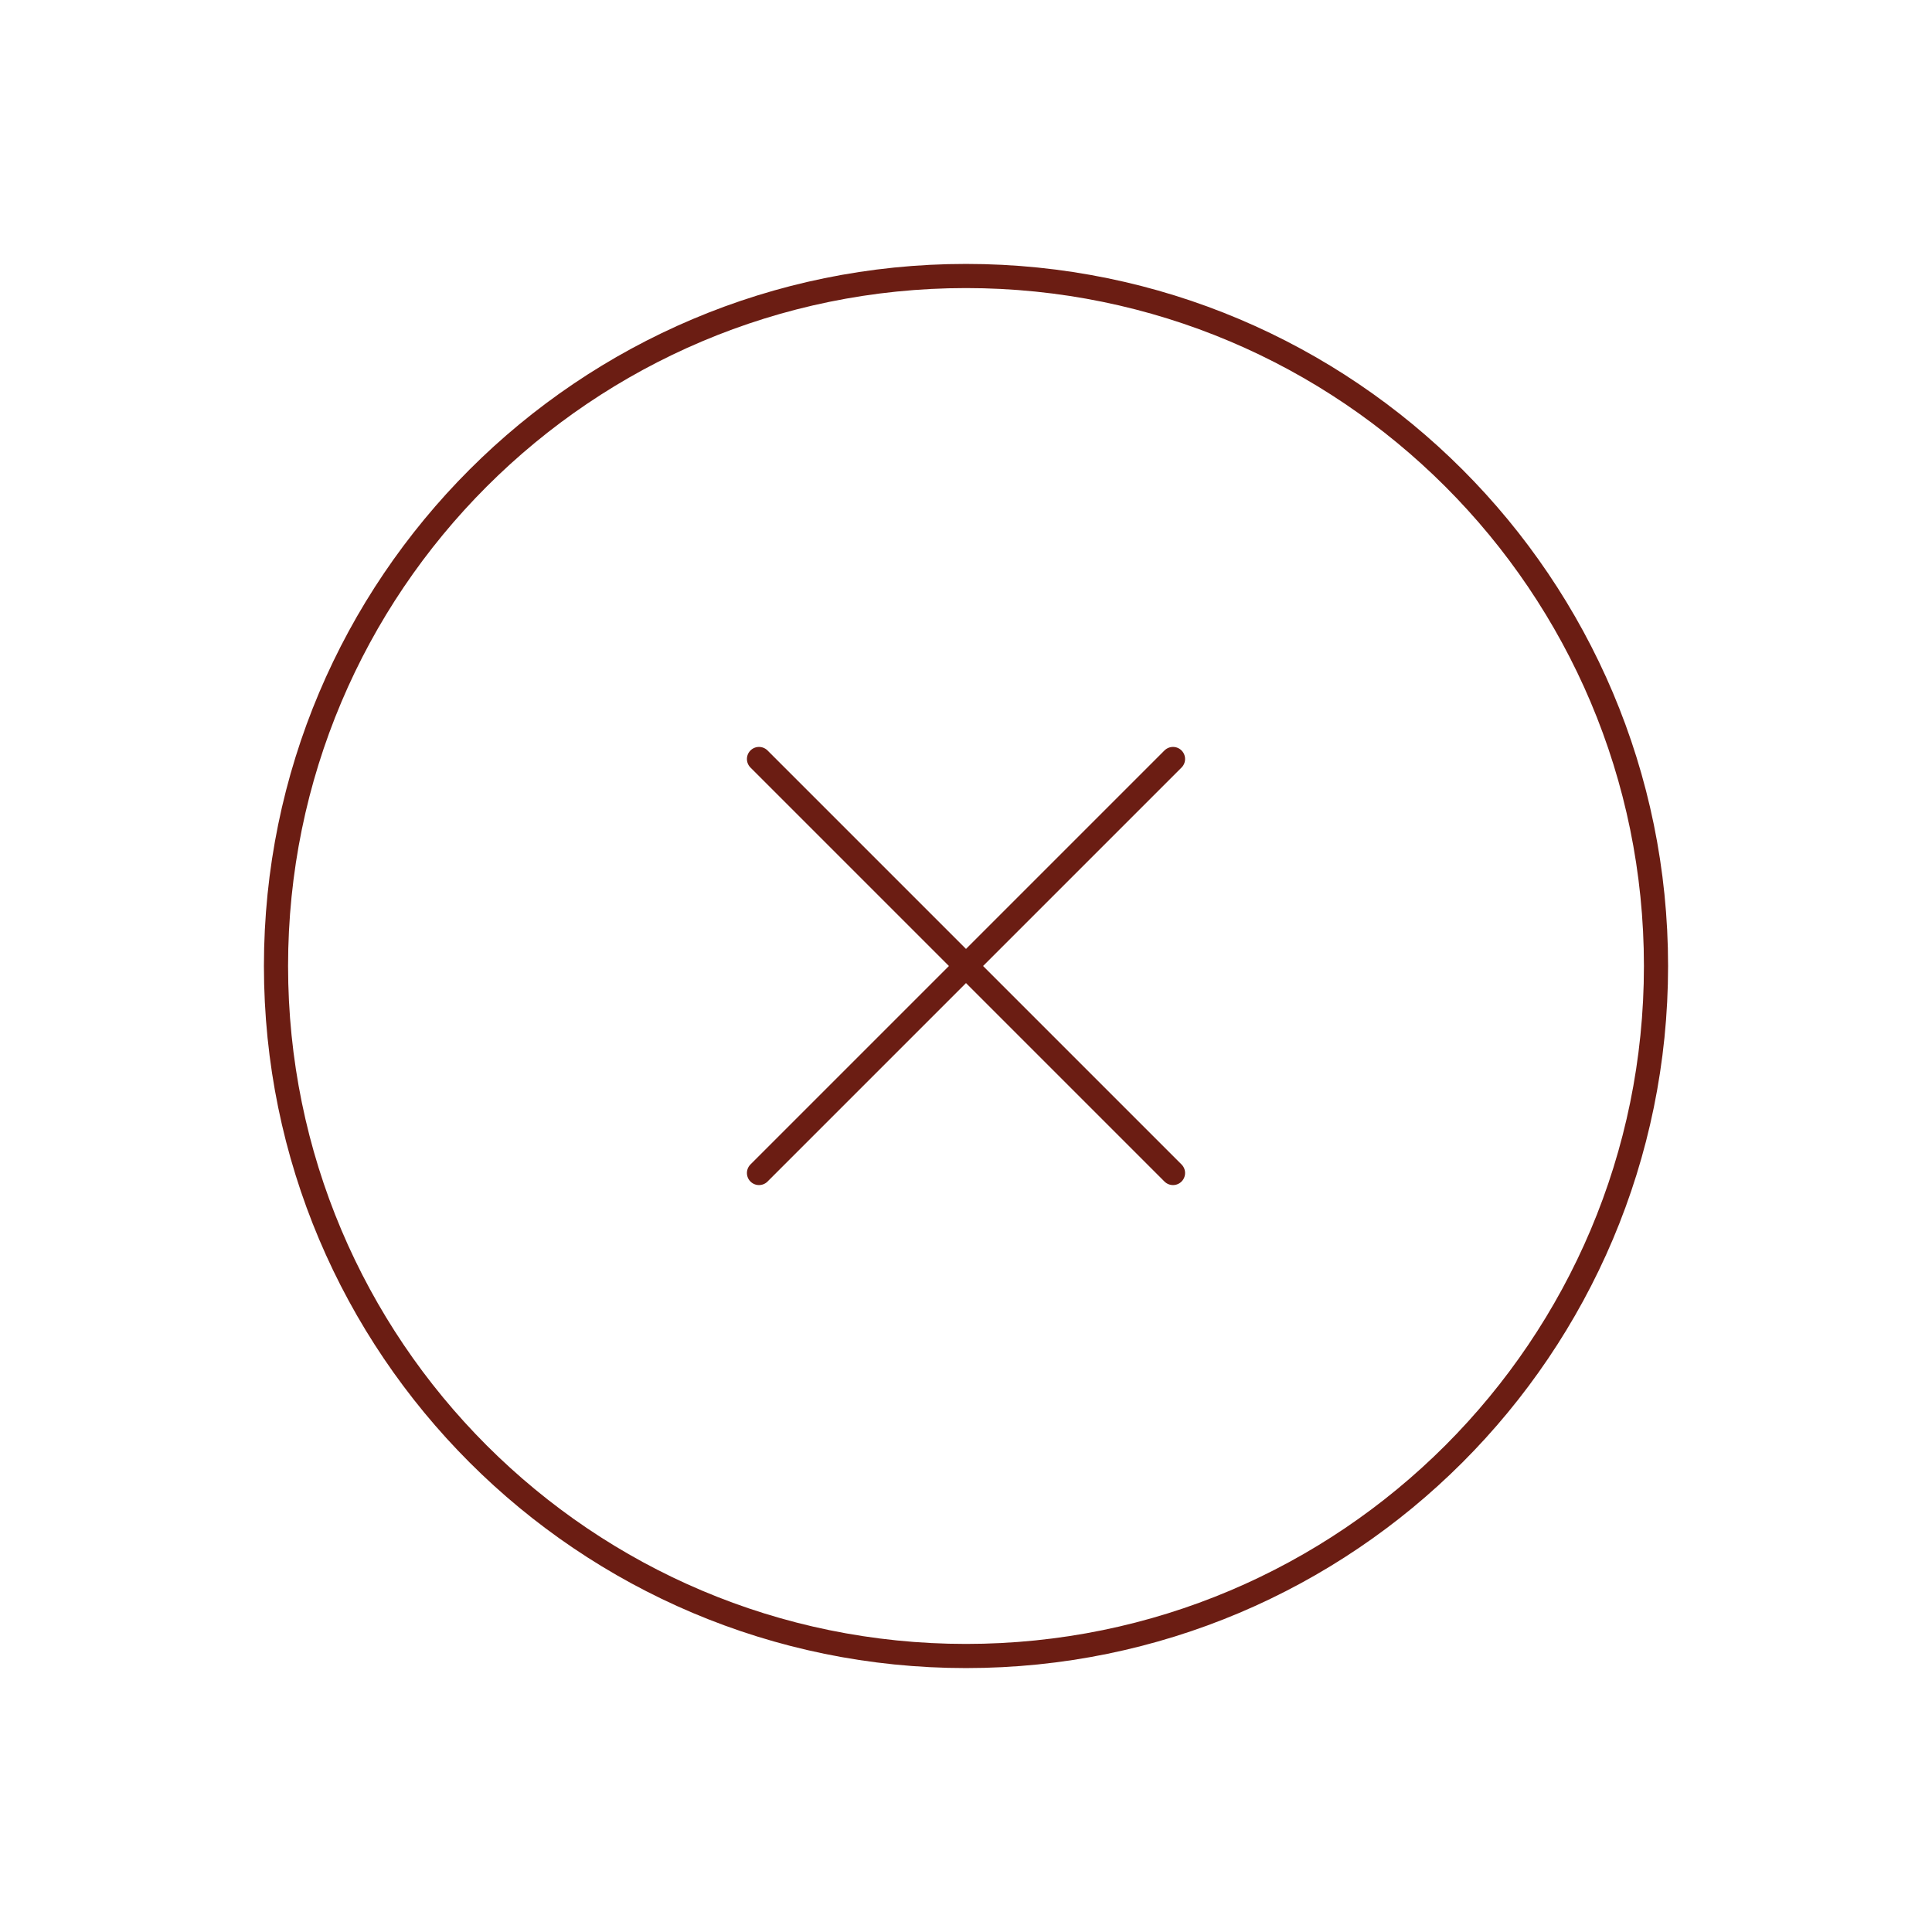<svg width="160" height="160" viewBox="0 0 160 160" fill="none" xmlns="http://www.w3.org/2000/svg">
<path d="M97.143 62.857L62.857 97.143M62.857 62.857L97.143 97.143M137.143 80C137.143 111.559 111.559 137.143 80 137.143C48.441 137.143 22.857 111.559 22.857 80C22.857 48.441 48.441 22.857 80 22.857C111.559 22.857 137.143 48.441 137.143 80Z" stroke="#6B1D13" stroke-width="2" stroke-linecap="round" stroke-linejoin="round"/>
</svg>
